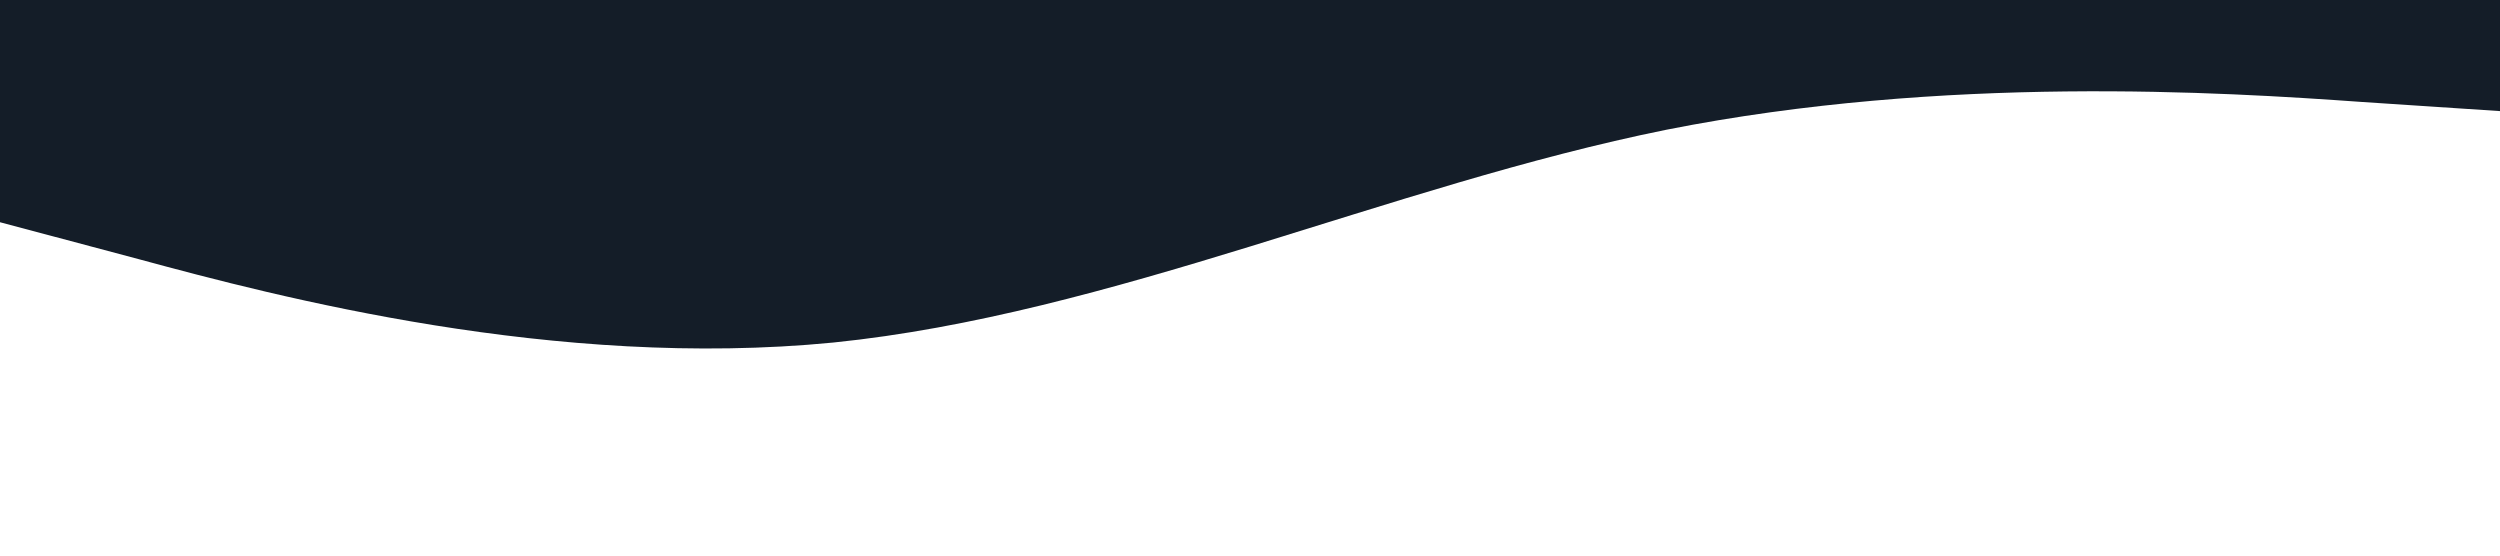 <?xml version="1.0" standalone="no"?><svg xmlns="http://www.w3.org/2000/svg" viewBox="0 0 1440 320"><path fill="#141d28" fill-opacity="1" d="M0,128L80,149.3C160,171,320,213,480,197.3C640,181,800,107,960,74.7C1120,43,1280,53,1360,58.7L1440,64L1440,0L1360,0C1280,0,1120,0,960,0C800,0,640,0,480,0C320,0,160,0,80,0L0,0Z"></path></svg>